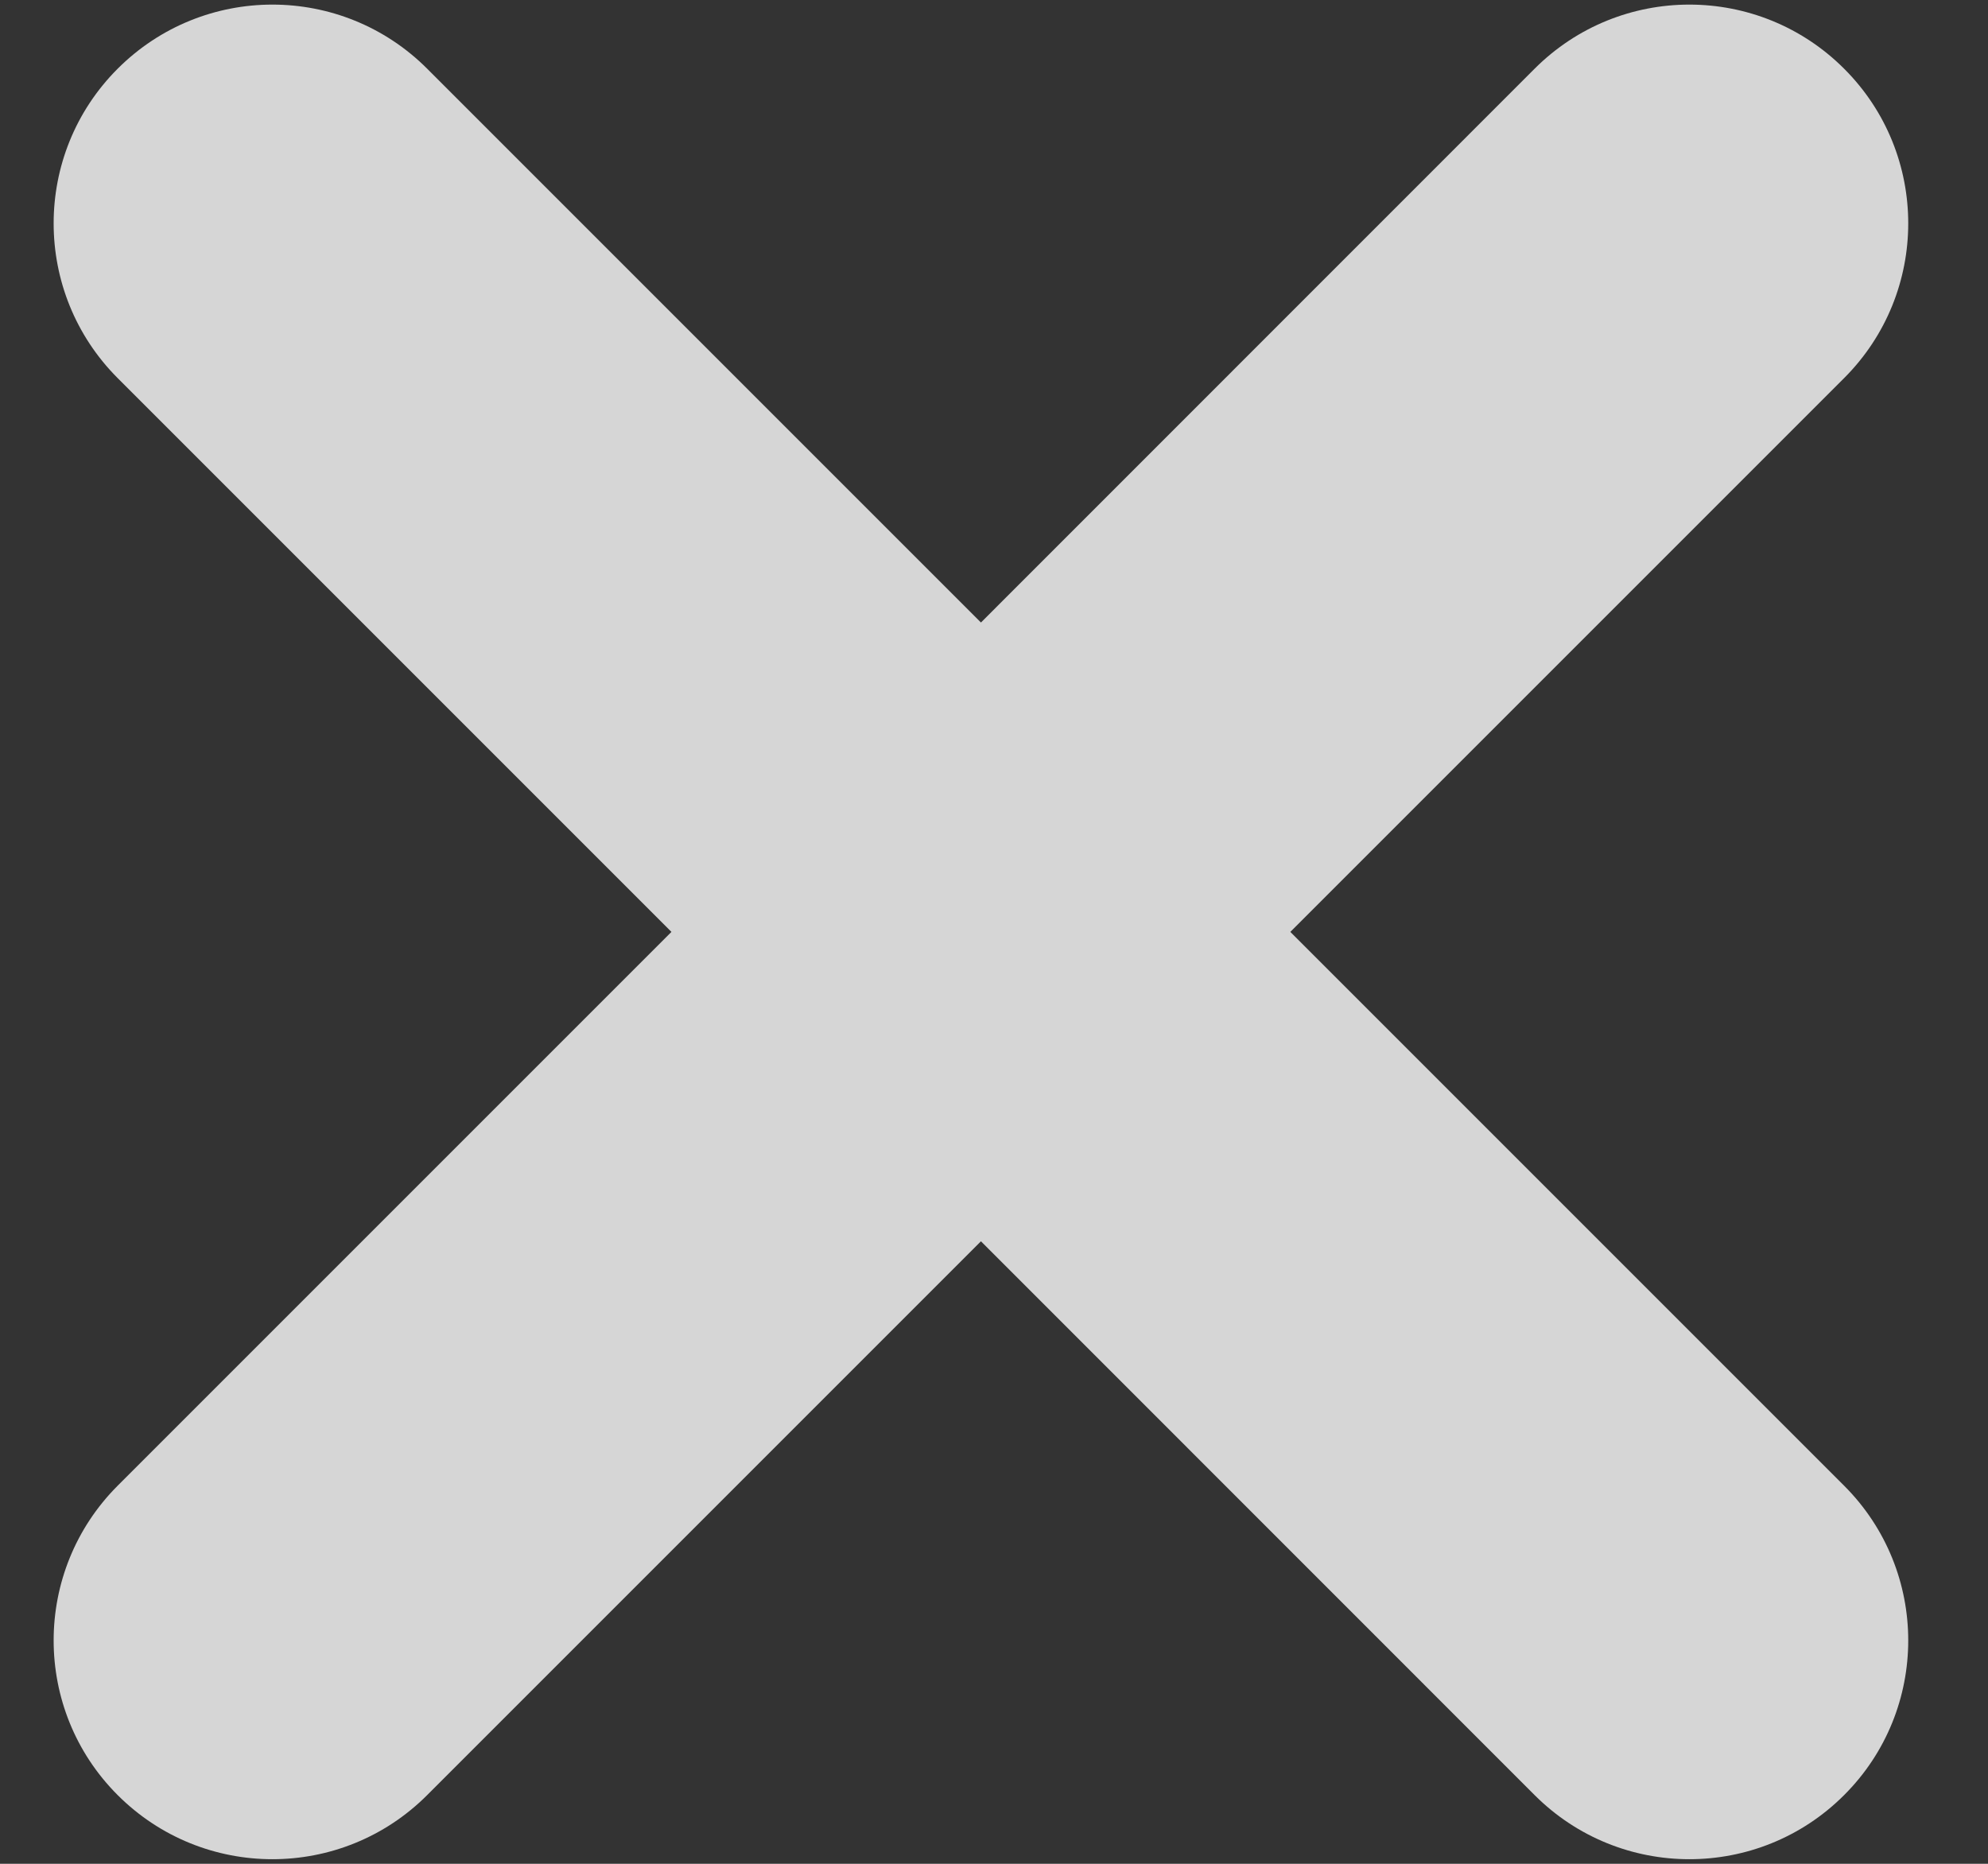 <svg width="16" height="15" viewBox="0 0 16 15" fill="none" xmlns="http://www.w3.org/2000/svg">
<rect x="0" y="0" width="16" height="15" fill="#333333" stroke="none"/>
<path fill-rule="evenodd" clip-rule="evenodd" d="M3.438 0.553C2.75 -0.135 1.635 -0.135 0.947 0.553C0.26 1.24 0.26 2.355 0.947 3.043L5.404 7.5L0.947 11.957C0.26 12.645 0.26 13.76 0.947 14.447C1.635 15.135 2.75 15.135 3.438 14.447L7.895 9.99L12.351 14.447C13.039 15.135 14.154 15.135 14.842 14.447C15.53 13.76 15.53 12.645 14.842 11.957L10.385 7.5L14.842 3.043C15.53 2.355 15.53 1.24 14.842 0.553C14.154 -0.135 13.039 -0.135 12.351 0.553L7.895 5.01L3.438 0.553Z" fill="white" fill-opacity="0.8"/>
</svg>
